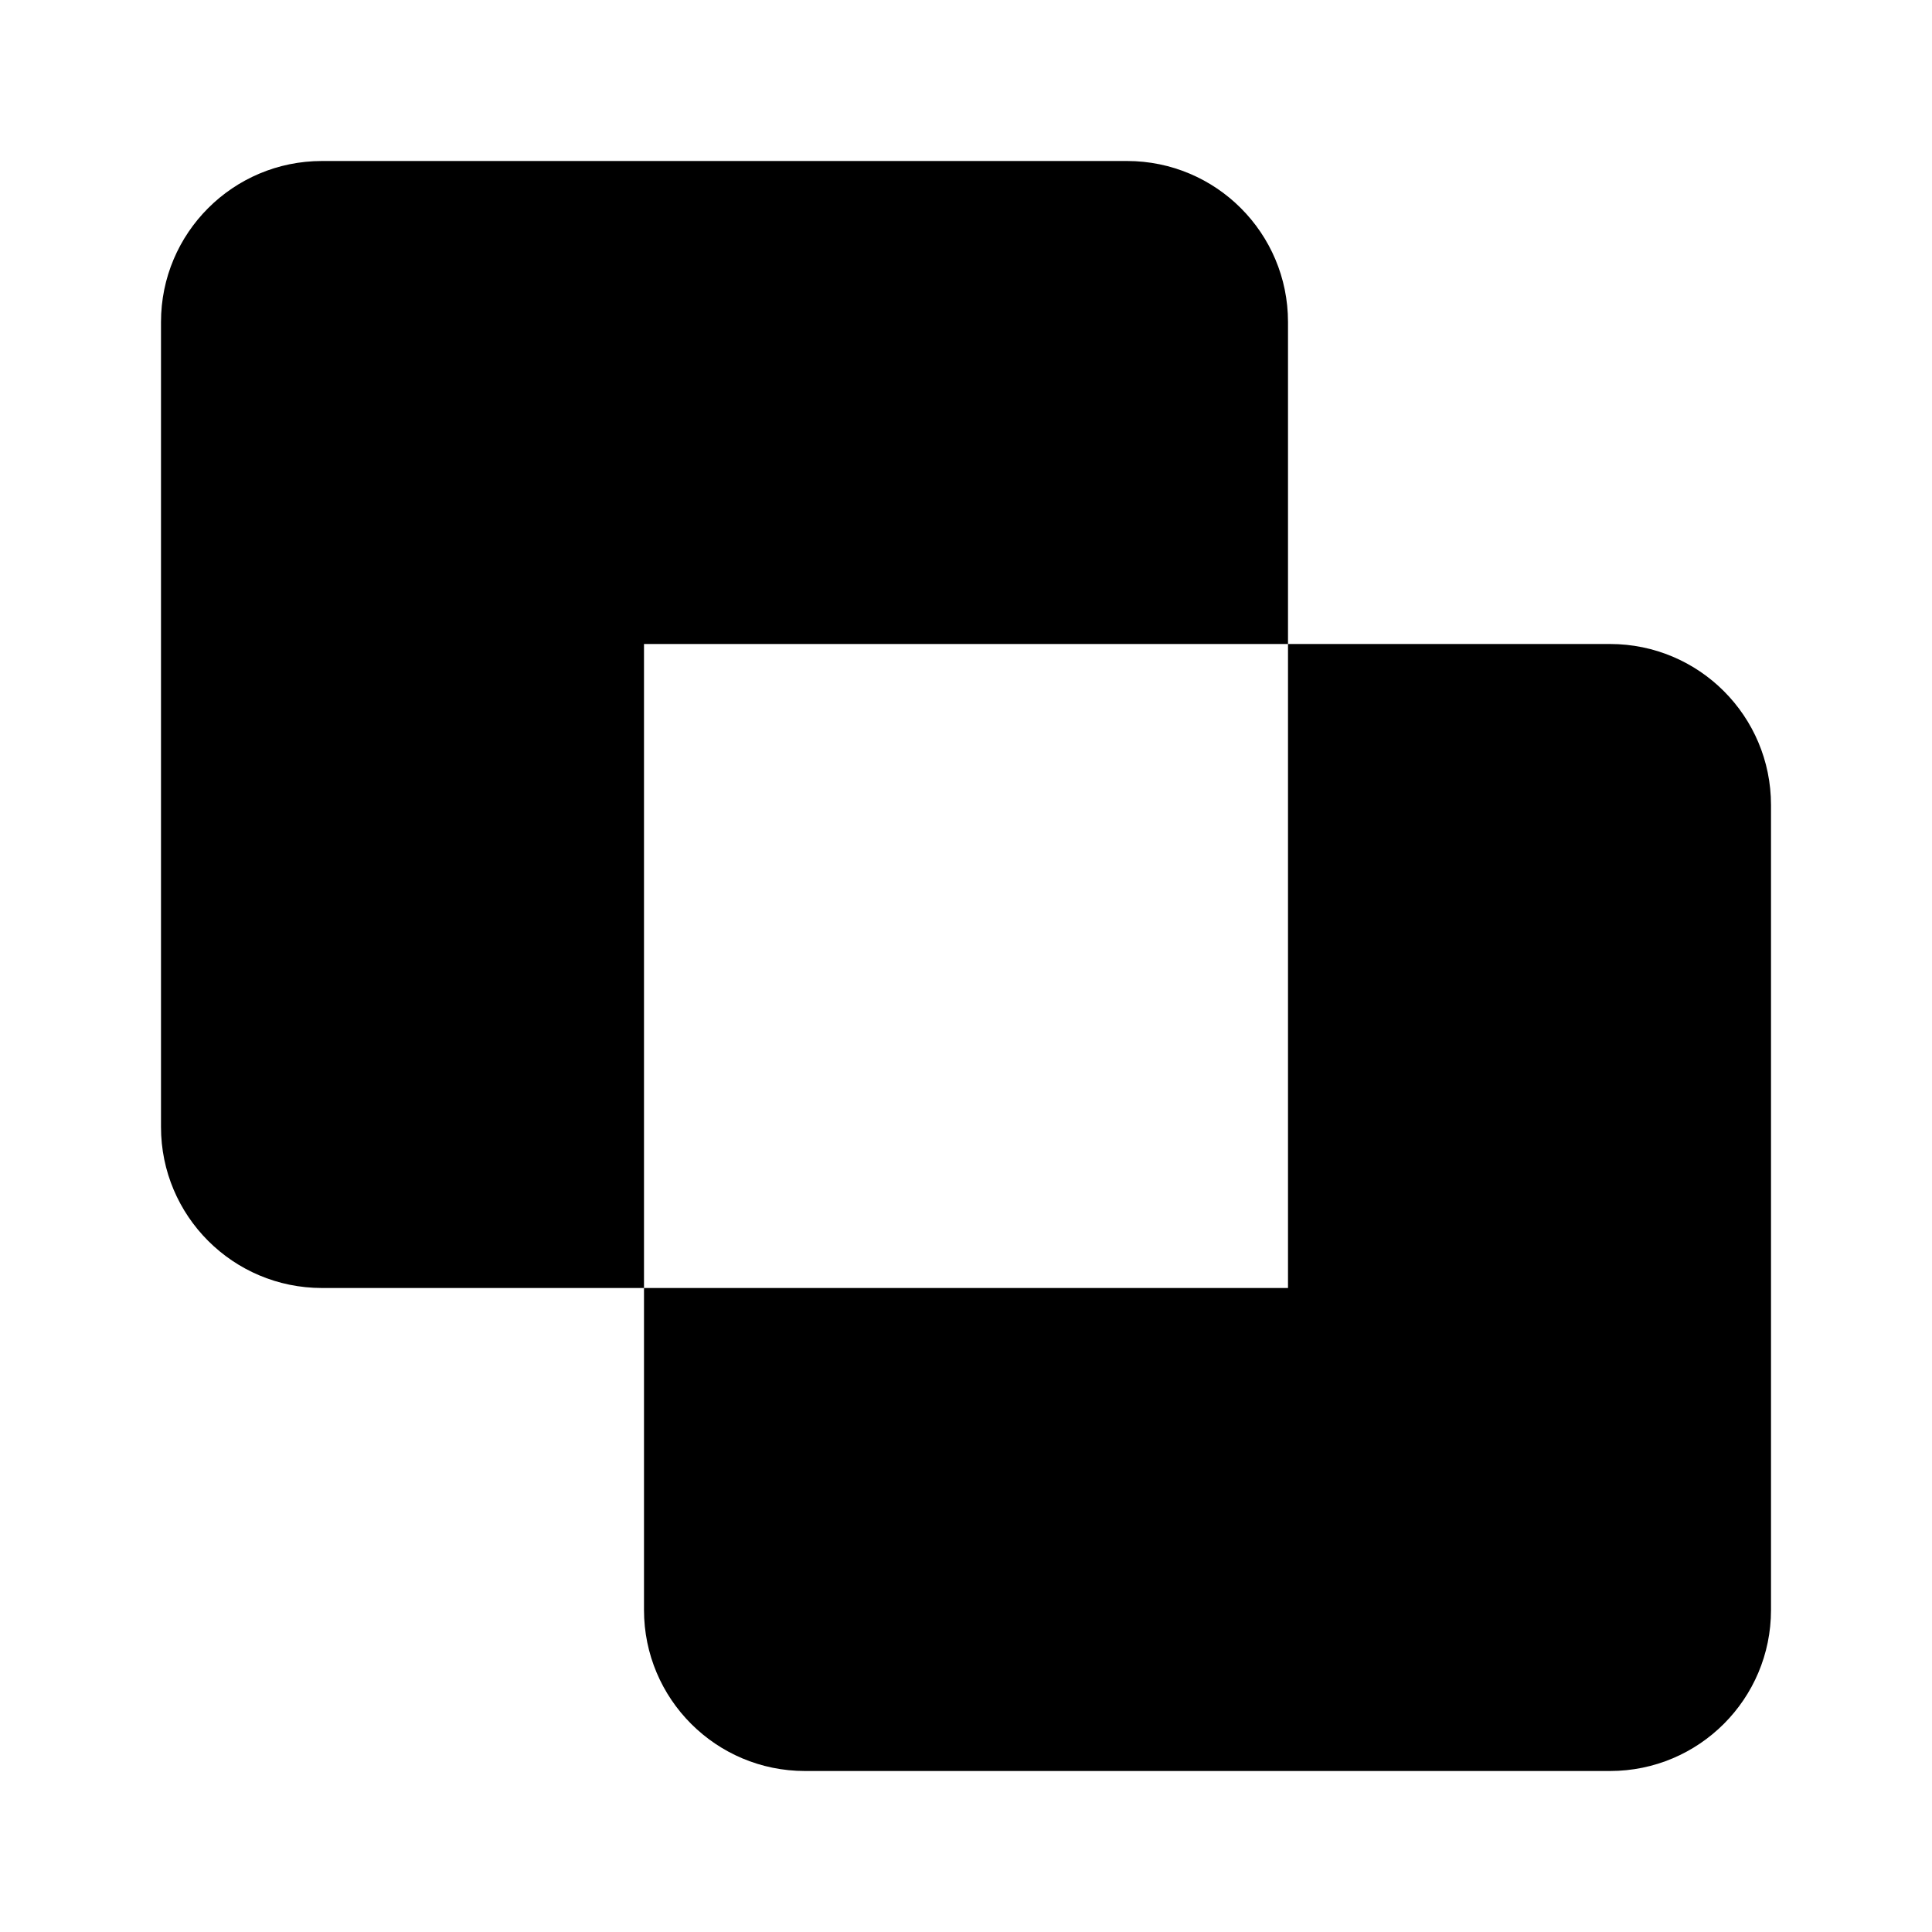 <svg width="24" height="24" viewBox="0 0 24 24" fill="none" xmlns="http://www.w3.org/2000/svg">
<path fill-rule="evenodd" clip-rule="evenodd" d="M4 2C2.895 2 2 2.895 2 4V14C2 15.105 2.895 16 4 16H8L8 20C8 21.105 8.895 22 10 22H20C21.105 22 22 21.105 22 20V10C22 8.895 21.105 8 20 8H16V4C16 2.895 15.105 2 14 2H4ZM16 8V16L8 16L8 8L16 8Z" fill="black"/>
</svg>

